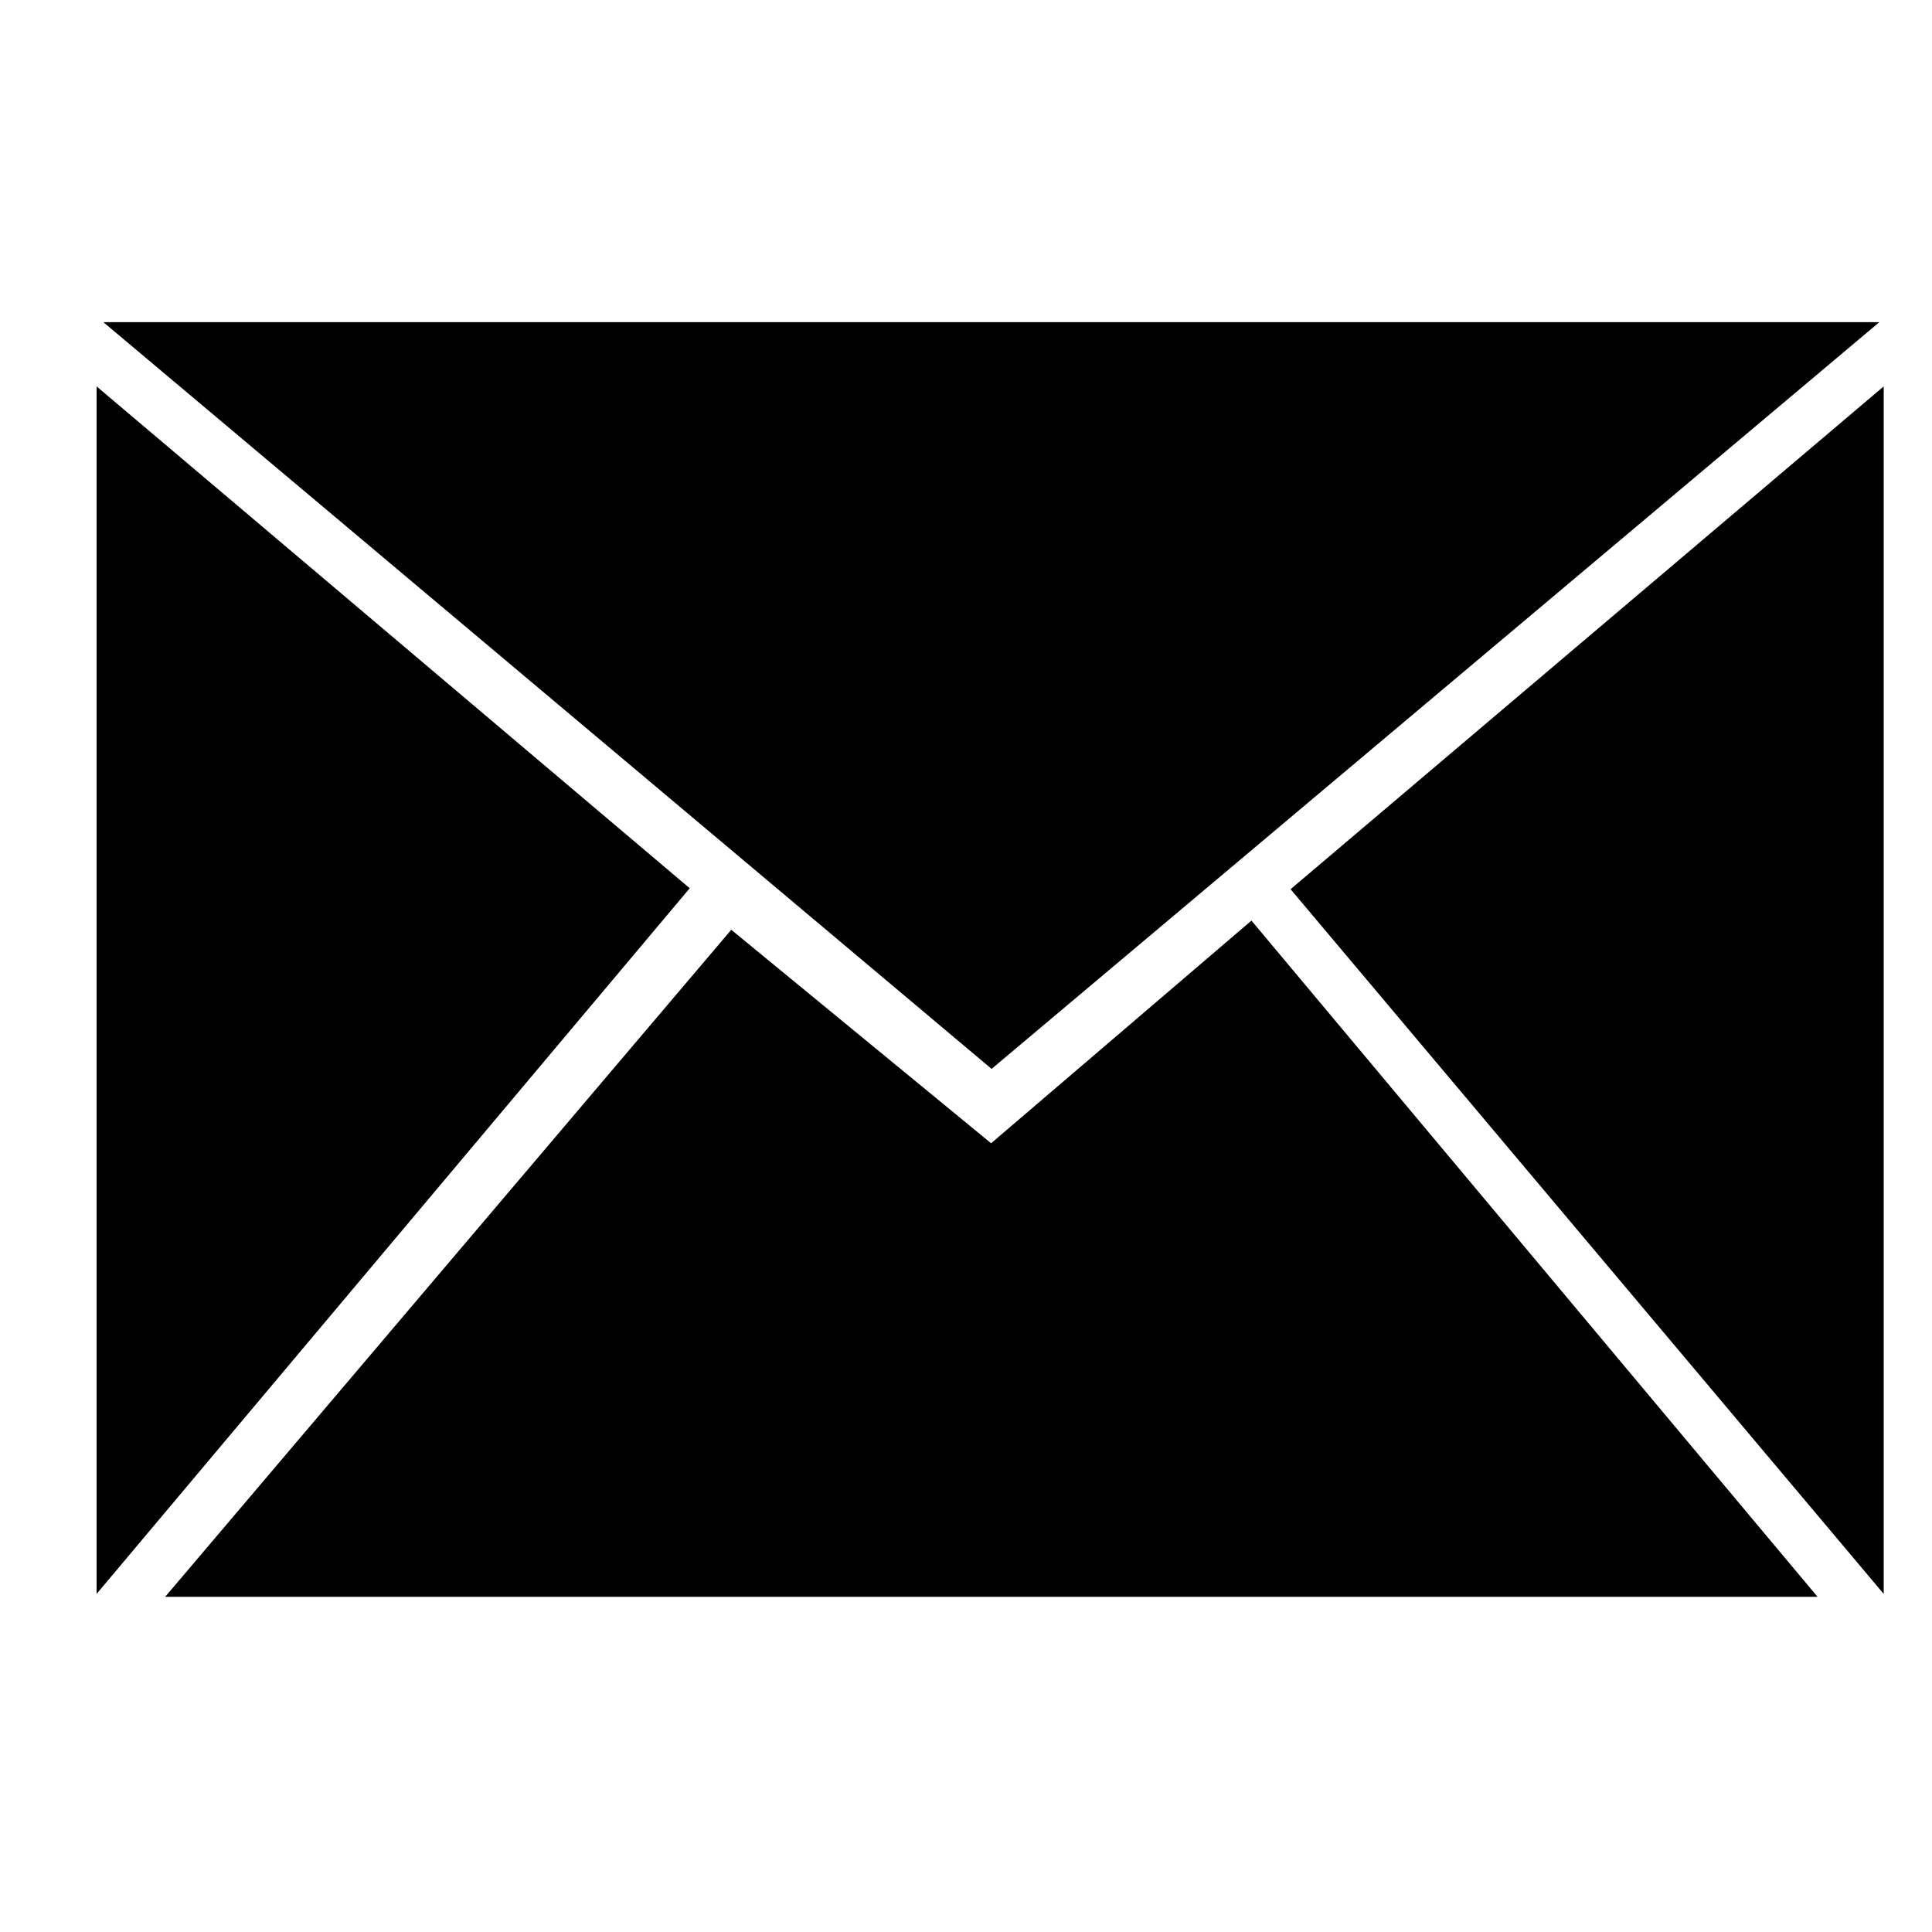 <svg xmlns="http://www.w3.org/2000/svg" id="Layer_1" data-name="Layer 1" viewBox="0 0 40 40">
    <title>
        email_02
    </title>
    <path d="M38.91,6.67H2.14L20.53,22.13Zm-18.39,17-5.38-4.42L3.42,33.06H37.63l-11.72-14Zm6.2-5.26L39,33V8ZM2,8V33L14.28,18.39Z" class="fill-p fr-evenodd"/>
</svg>